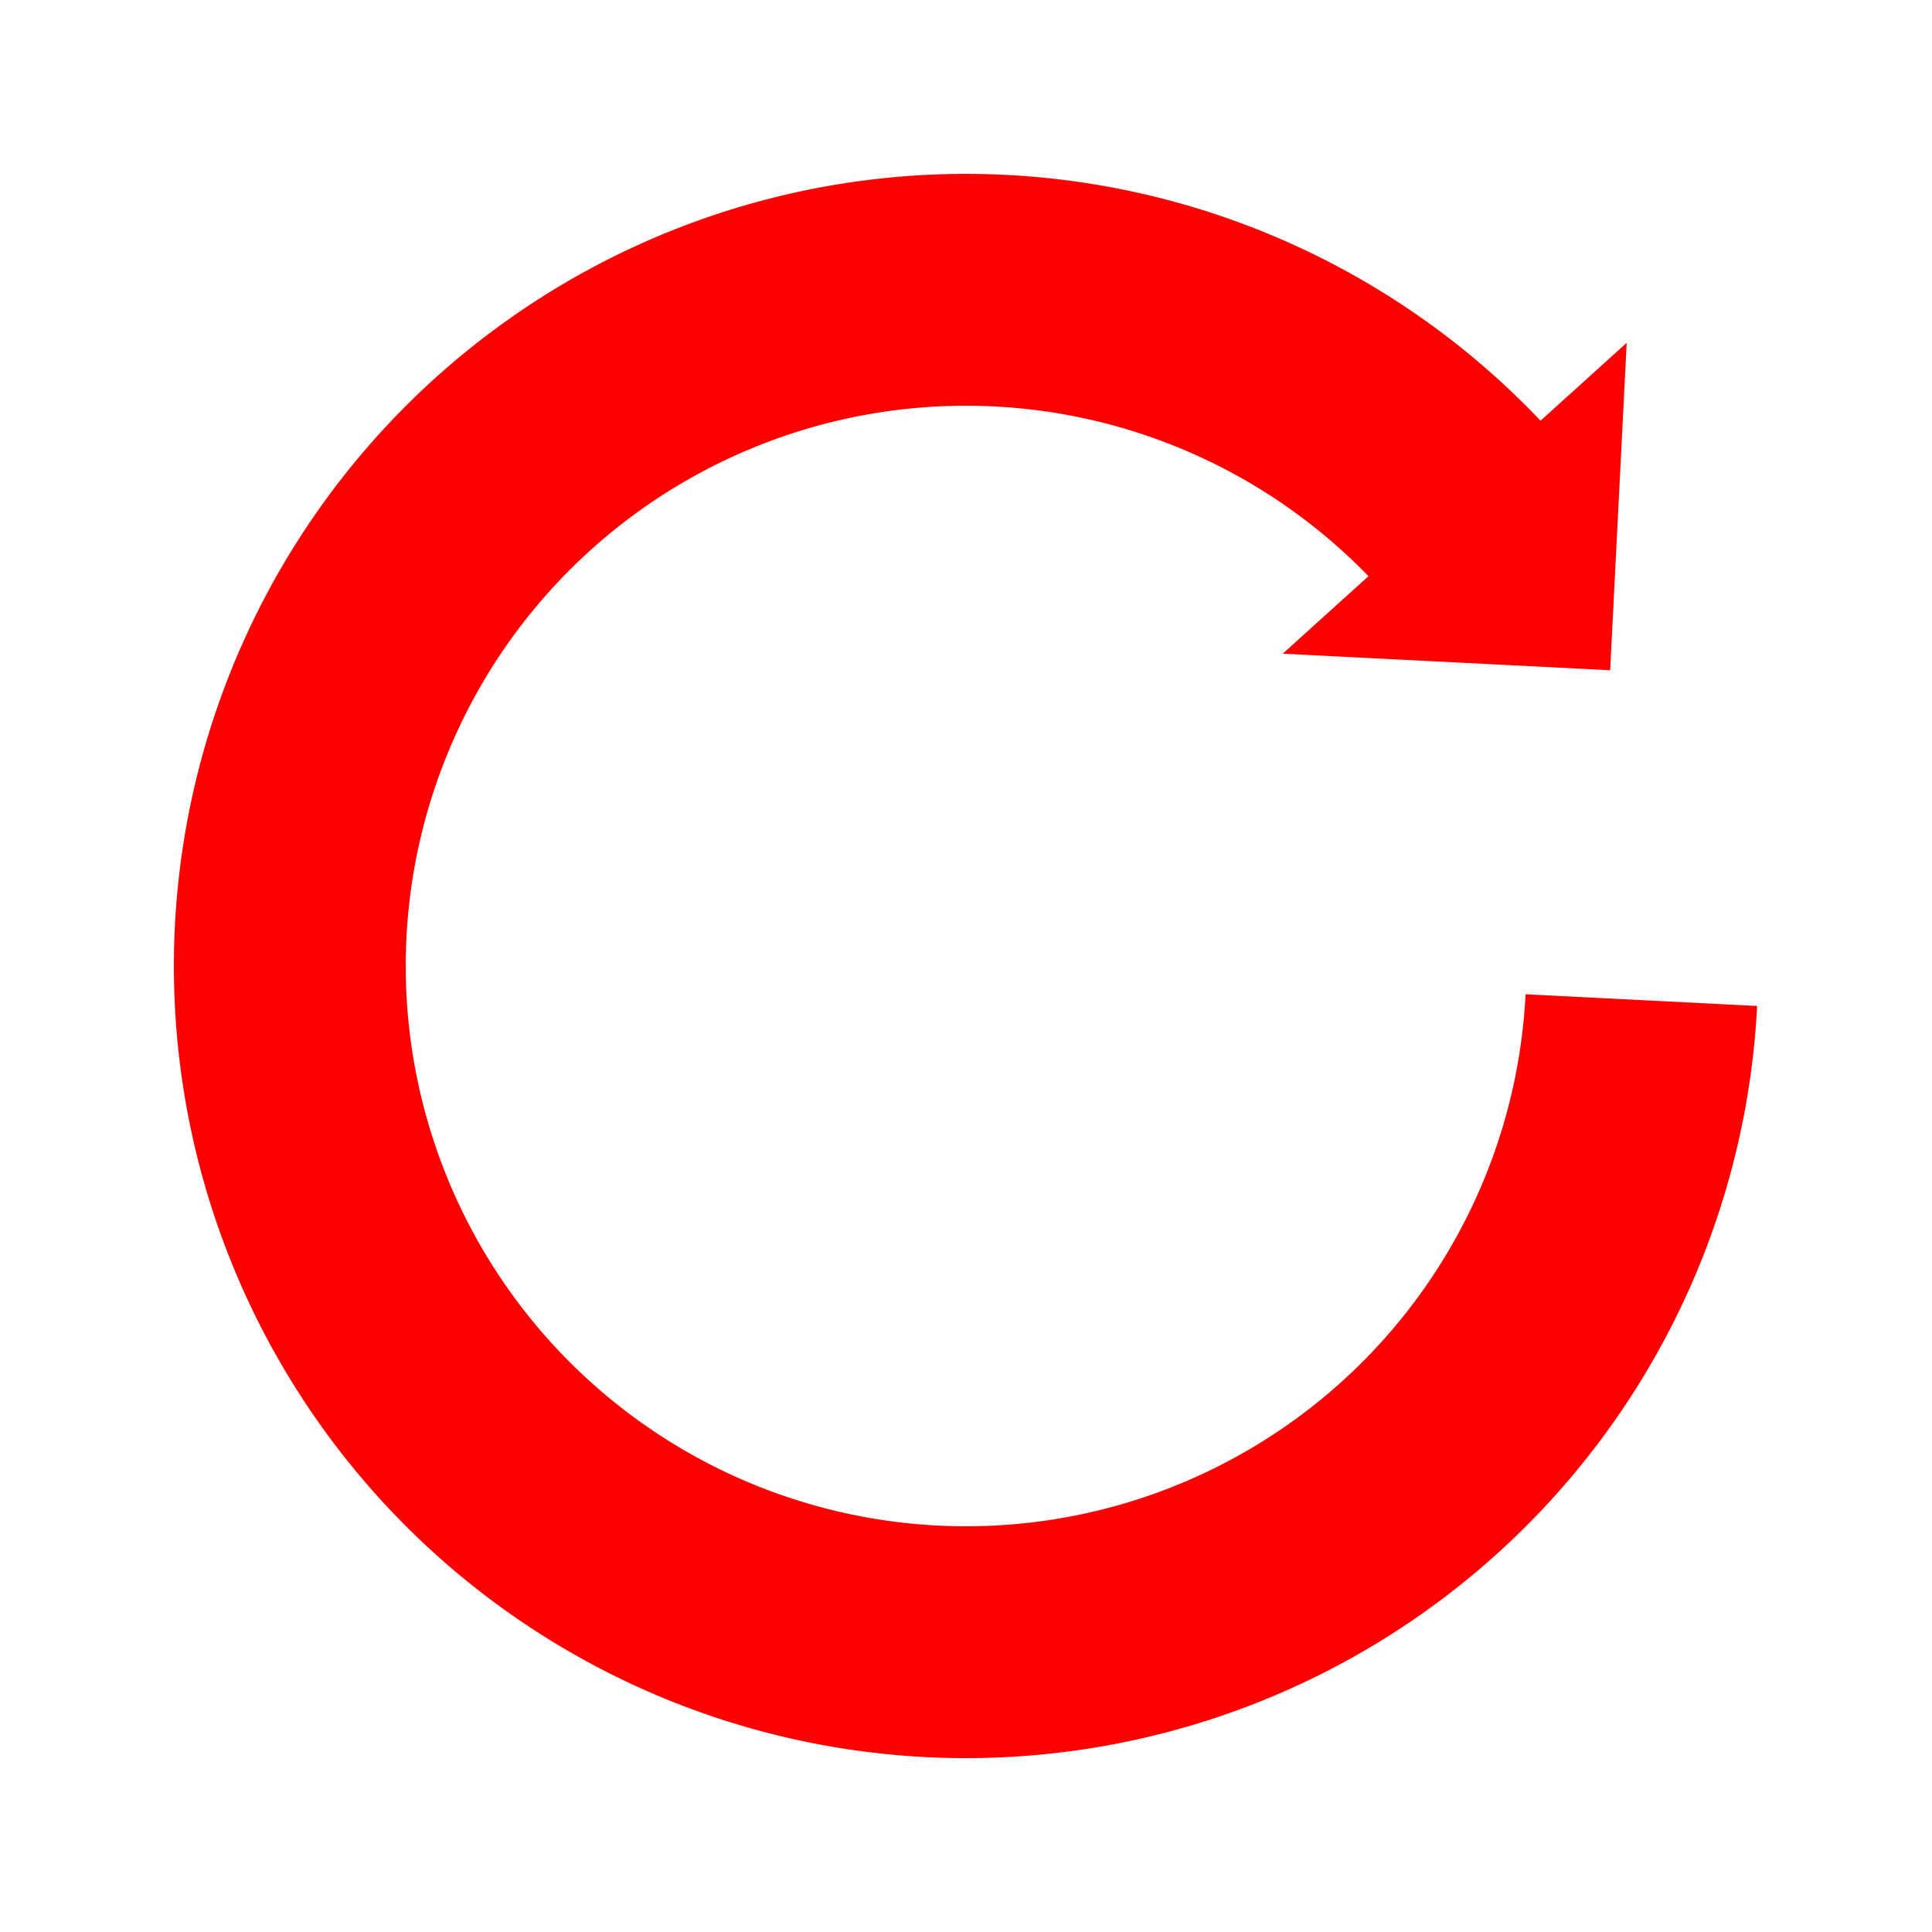 <?xml version="1.0" encoding="utf-8"?>
<svg xmlns="http://www.w3.org/2000/svg" xmlns:xlink="http://www.w3.org/1999/xlink" style="margin: auto; background: rgb(65, 184, 131, 0); display: block; shape-rendering: auto;" width="200px" height="200px" viewBox="0 0 100 100" preserveAspectRatio="xMidYMid">
<g transform="rotate(47.892 50 50)">
  <path d="M50 15A35 35 0 1 0 74.749 25.251" fill="none" stroke="#ff0000" stroke-width="12"></path>
  <path d="M49 3L49 27L61 15L49 3" fill="#ff0000"></path>
  <animateTransform attributeName="transform" type="rotate" repeatCount="indefinite" dur="1s" values="0 50 50;360 50 50" keyTimes="0;1"></animateTransform>
</g>
<!-- [ldio] generated by https://loading.io/ --></svg>